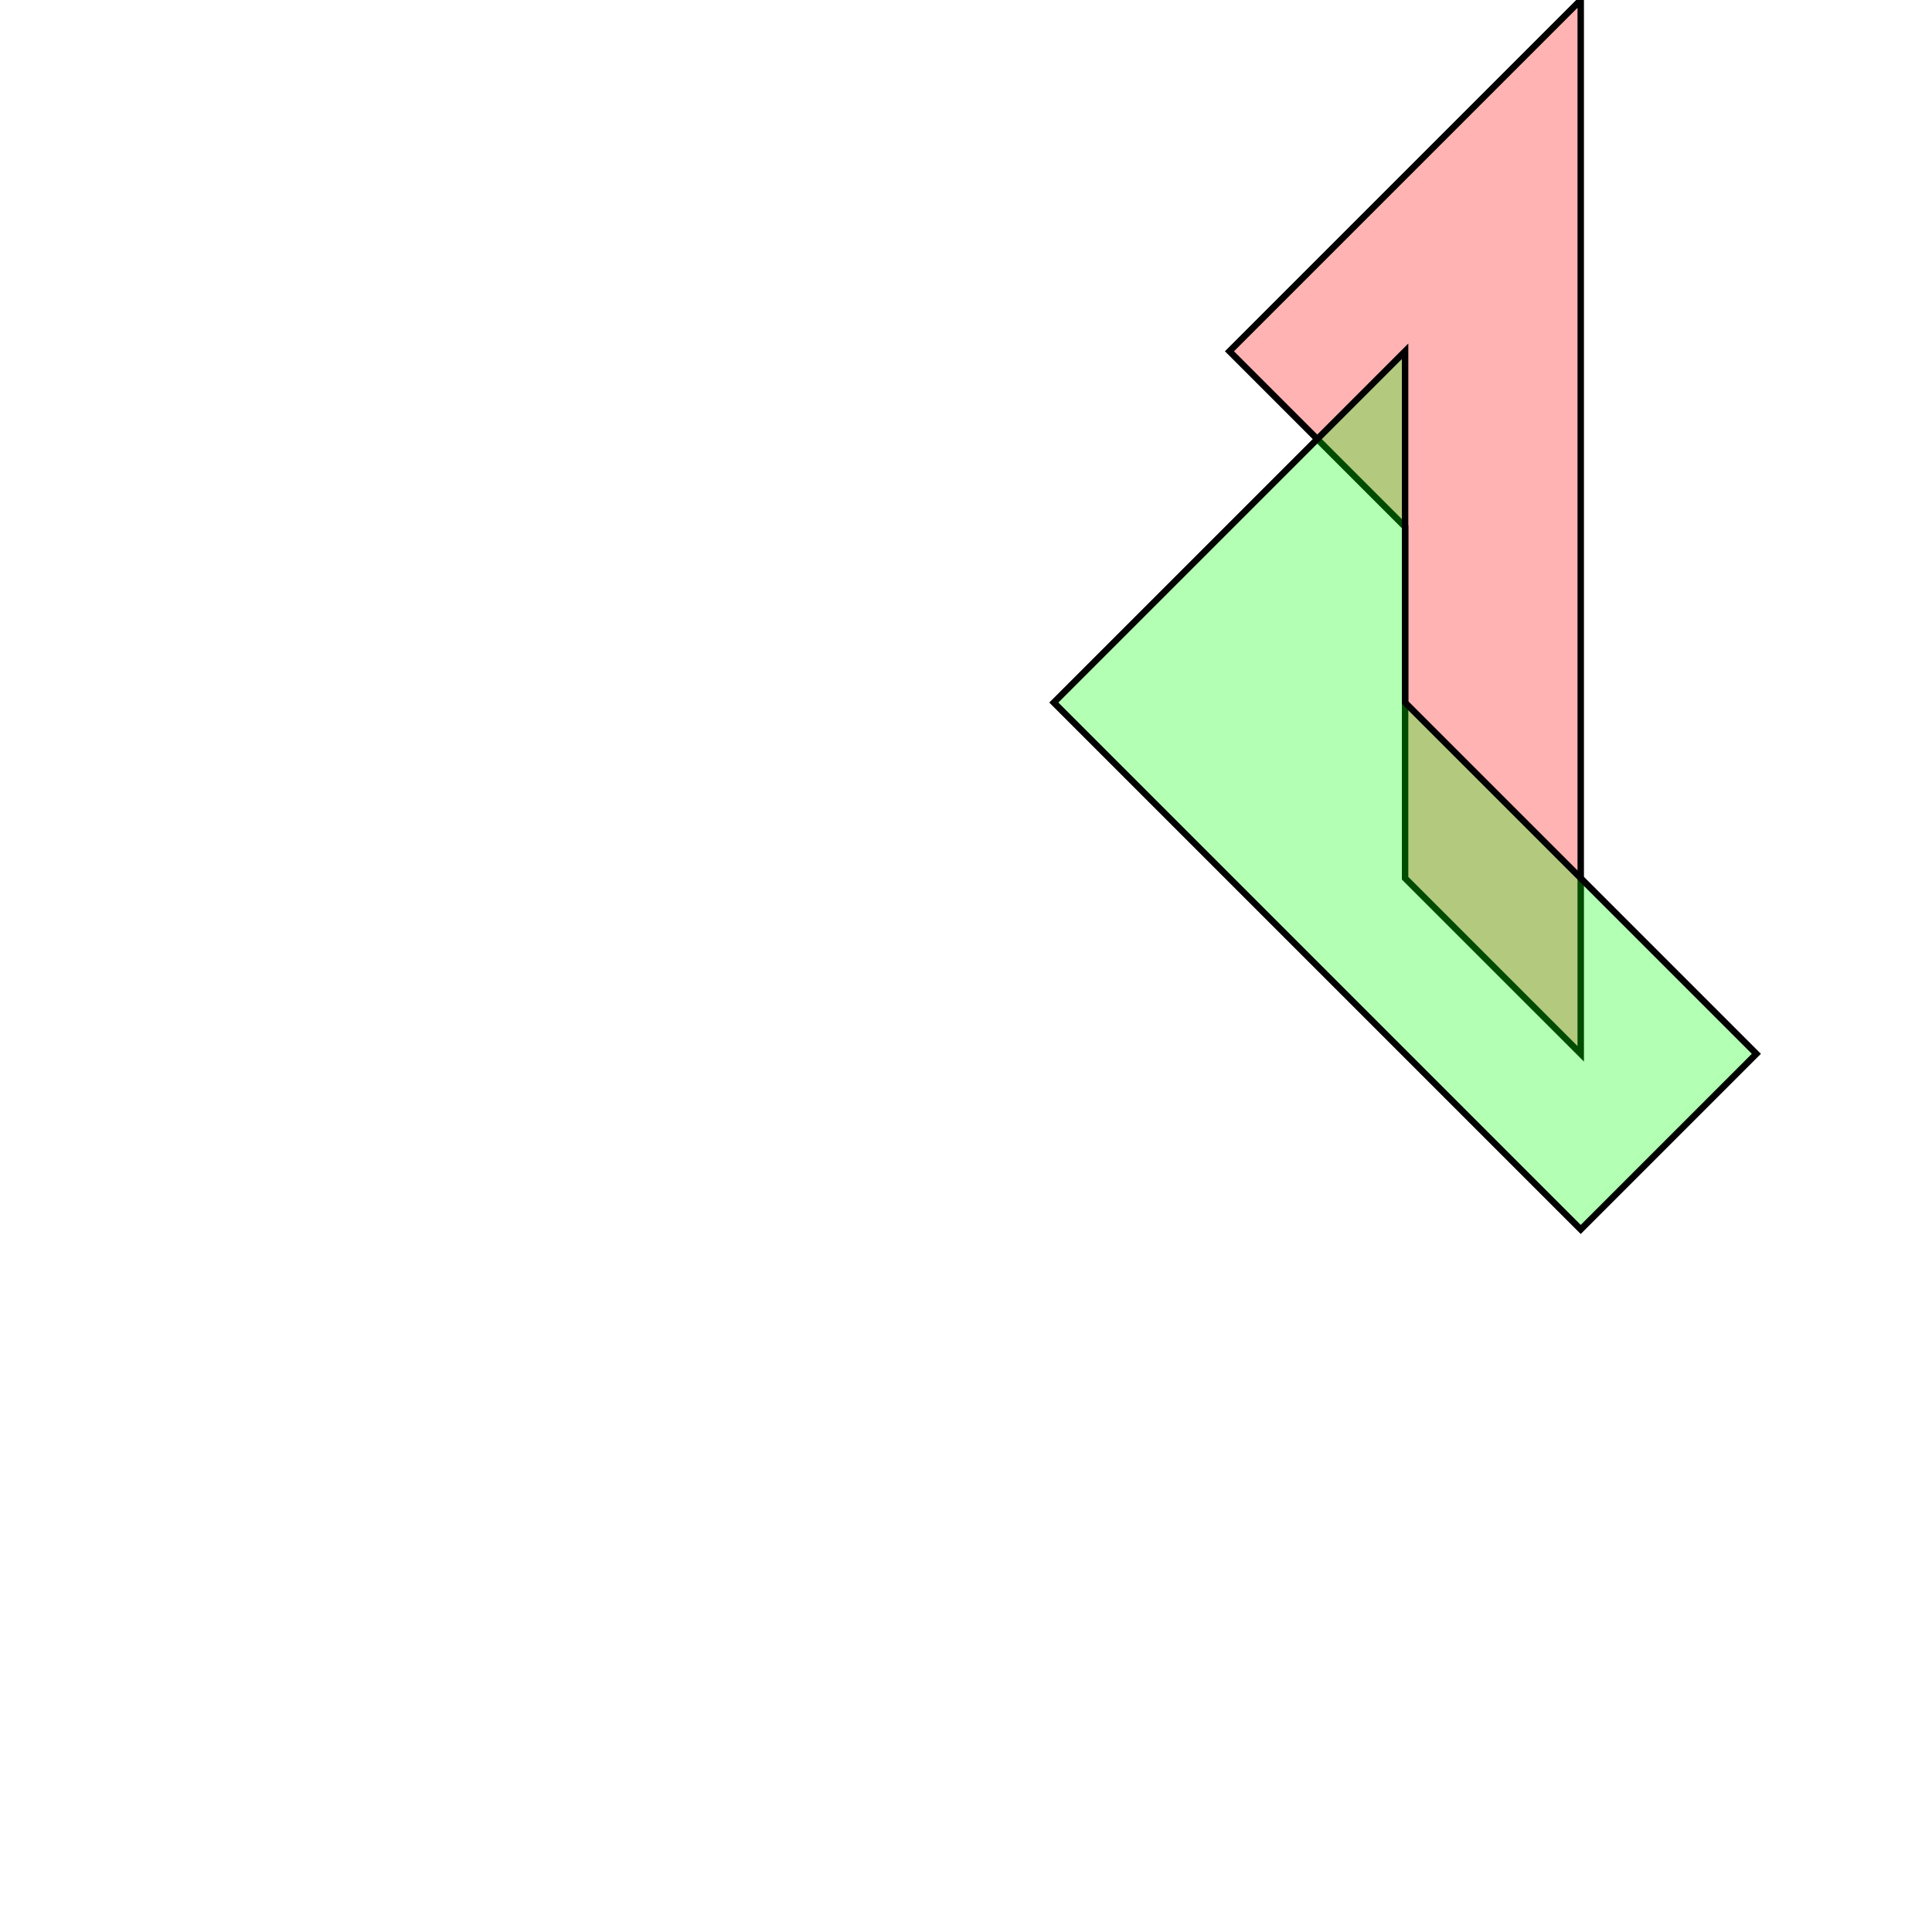 <?xml version="1.0" standalone="no"?>
<!DOCTYPE svg PUBLIC "-//W3C//DTD SVG 1.1//EN"
"http://www.w3.org/Graphics/SVG/1.1/DTD/svg11.dtd">
<svg viewBox="0 0 300 300" version="1.1"
xmlns="http://www.w3.org/2000/svg"
xmlns:xlink="http://www.w3.org/1999/xlink">
<g fill-rule="evenodd"><path d="M 218.182,136.364 L 218.182,81.818 L 190.909,54.545 L 245.455,0 L 245.455,163.636 L 218.182,136.364 z " style="fill-opacity:0.3;fill:rgb(255,0,0);stroke:rgb(0,0,0);stroke-width:1"/></g>
<g fill-rule="evenodd"><path d="M 163.636,109.091 L 218.182,54.545 L 218.182,109.091 L 272.727,163.636 L 245.455,190.909 L 163.636,109.091 z " style="fill-opacity:0.3;fill:rgb(0,255,0);stroke:rgb(0,0,0);stroke-width:1"/></g>
</svg>

